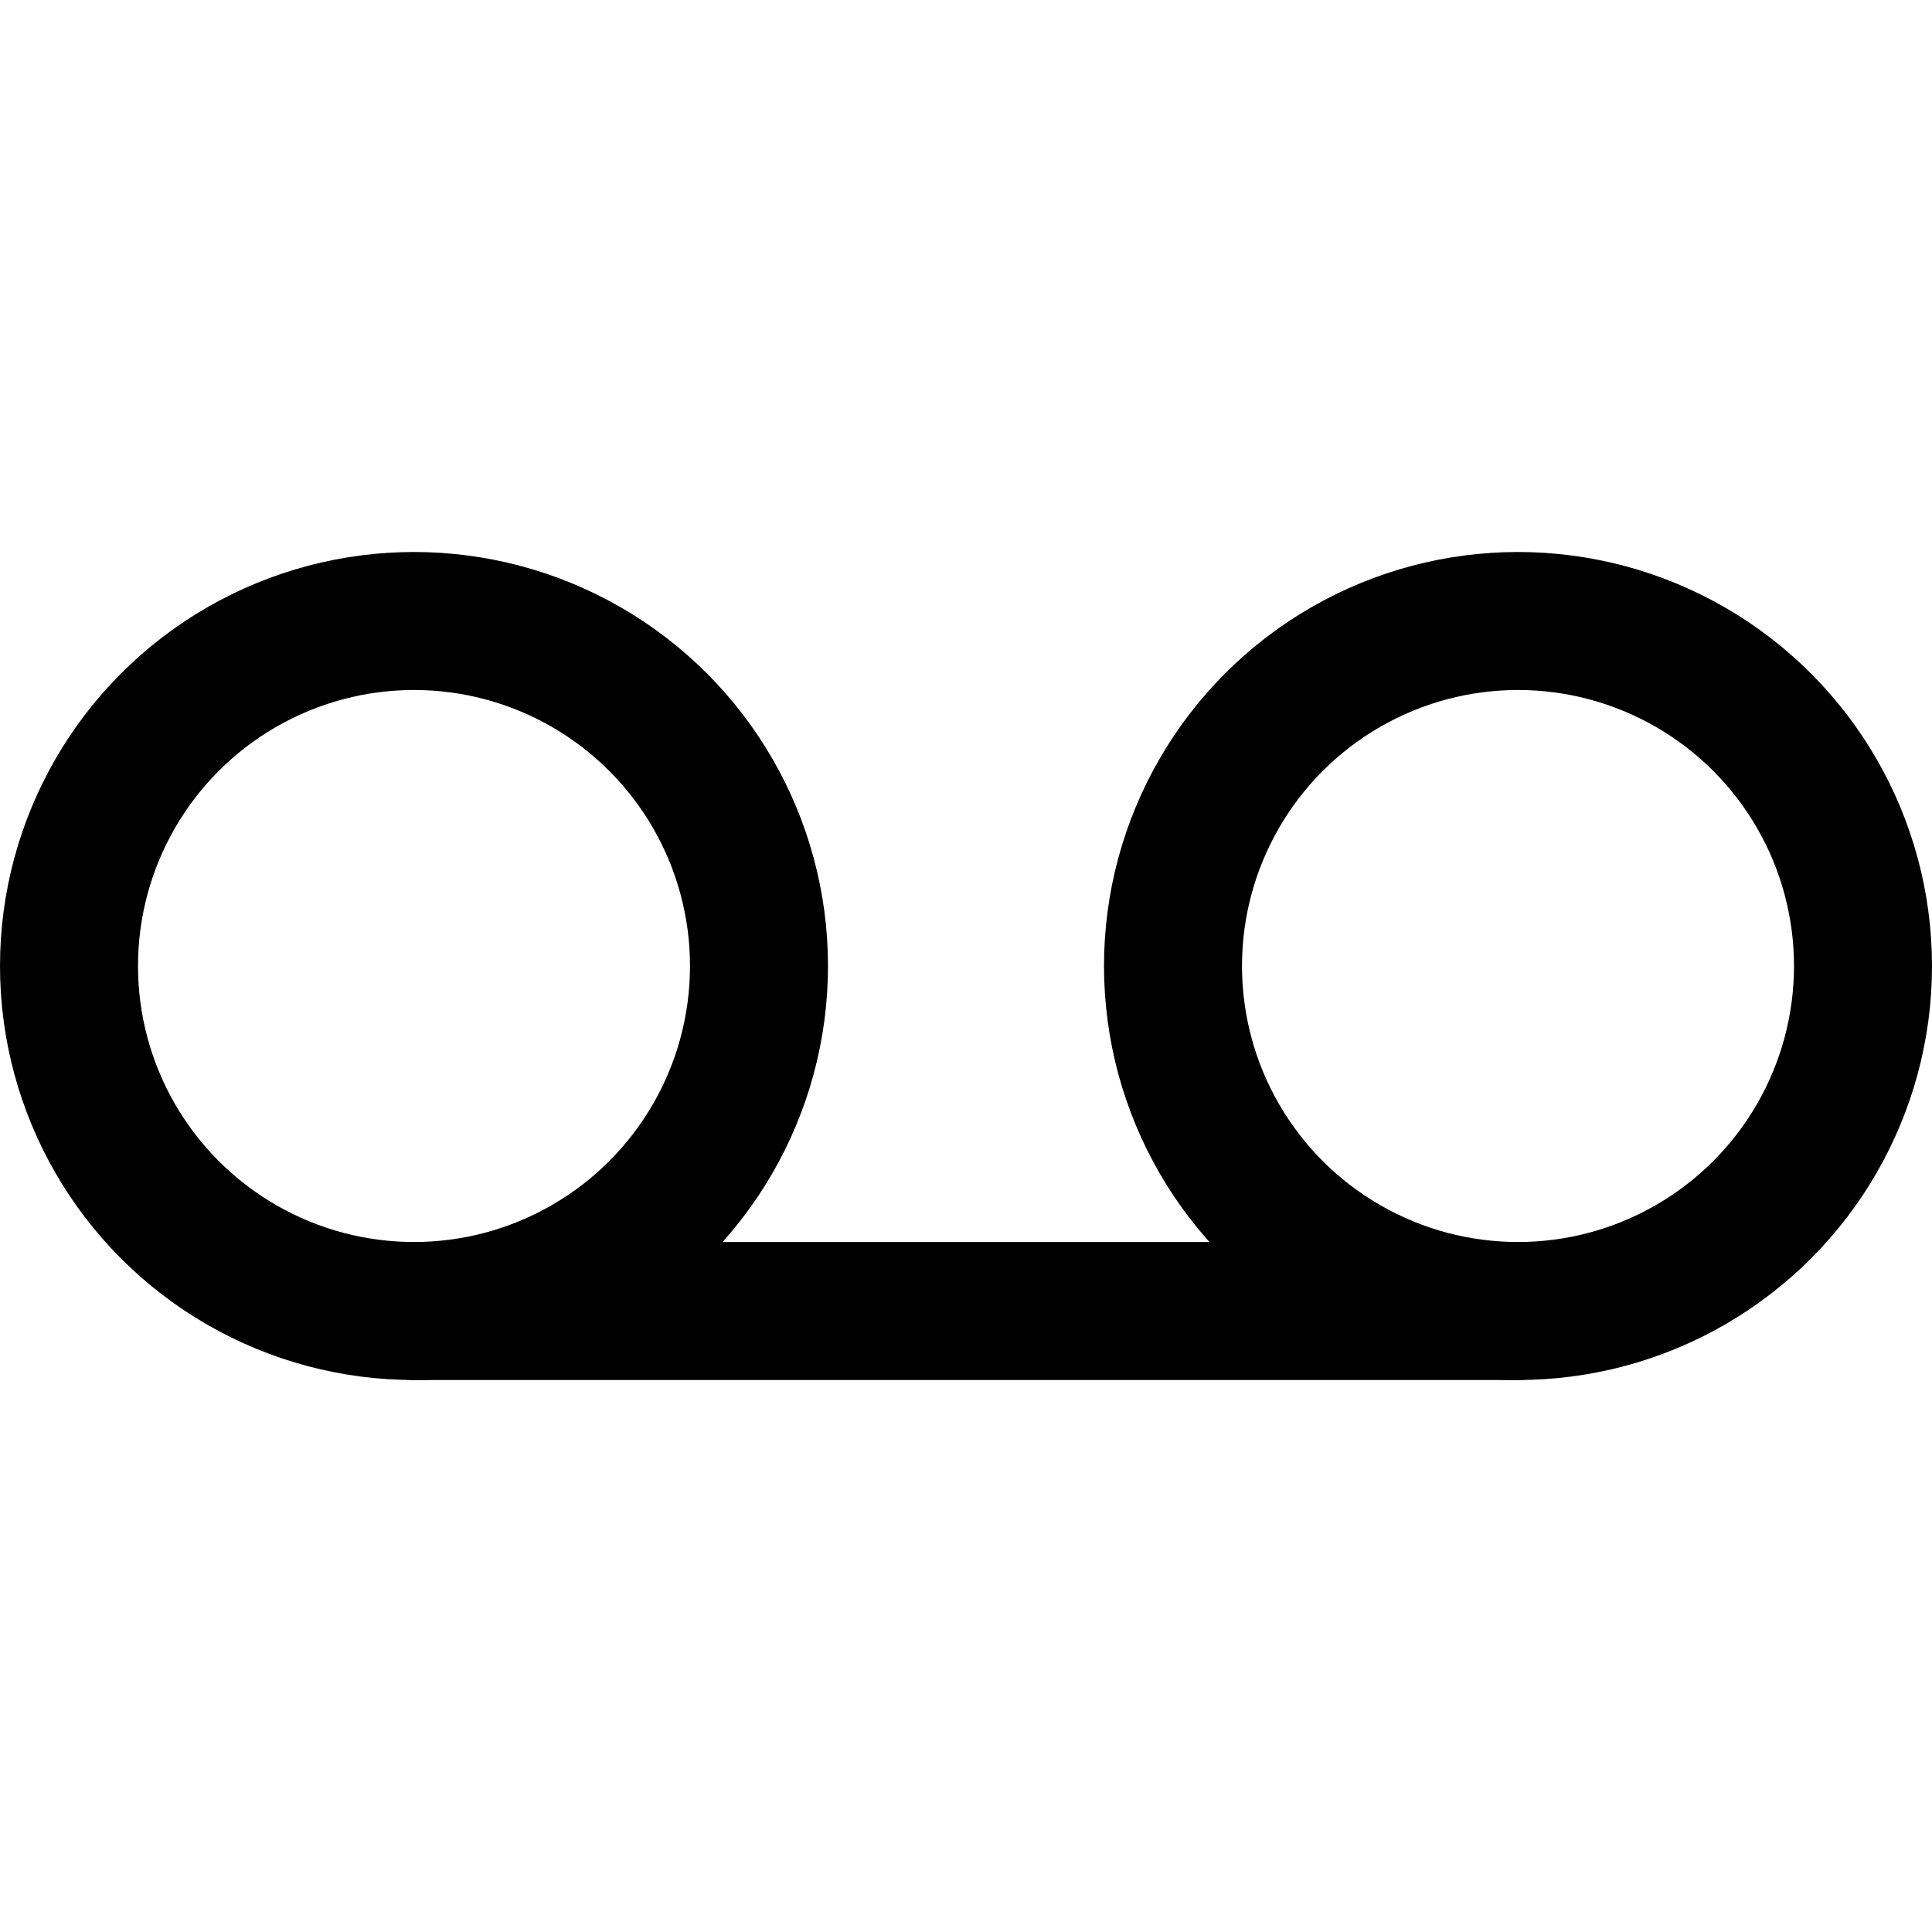 <svg xmlns="http://www.w3.org/2000/svg" viewBox="0 0 14 14">
  <g>
    <circle cx="3" cy="7" r="2.5" style="fill: none;stroke: #000001;stroke-linecap: round;stroke-linejoin: round"/>
    <circle cx="11" cy="7" r="2.5" style="fill: none;stroke: #000001;stroke-linecap: round;stroke-linejoin: round"/>
    <line x1="3" y1="9.5" x2="11" y2="9.5" style="fill: none;stroke: #000001;stroke-linecap: round;stroke-linejoin: round"/>
  </g>
</svg>
